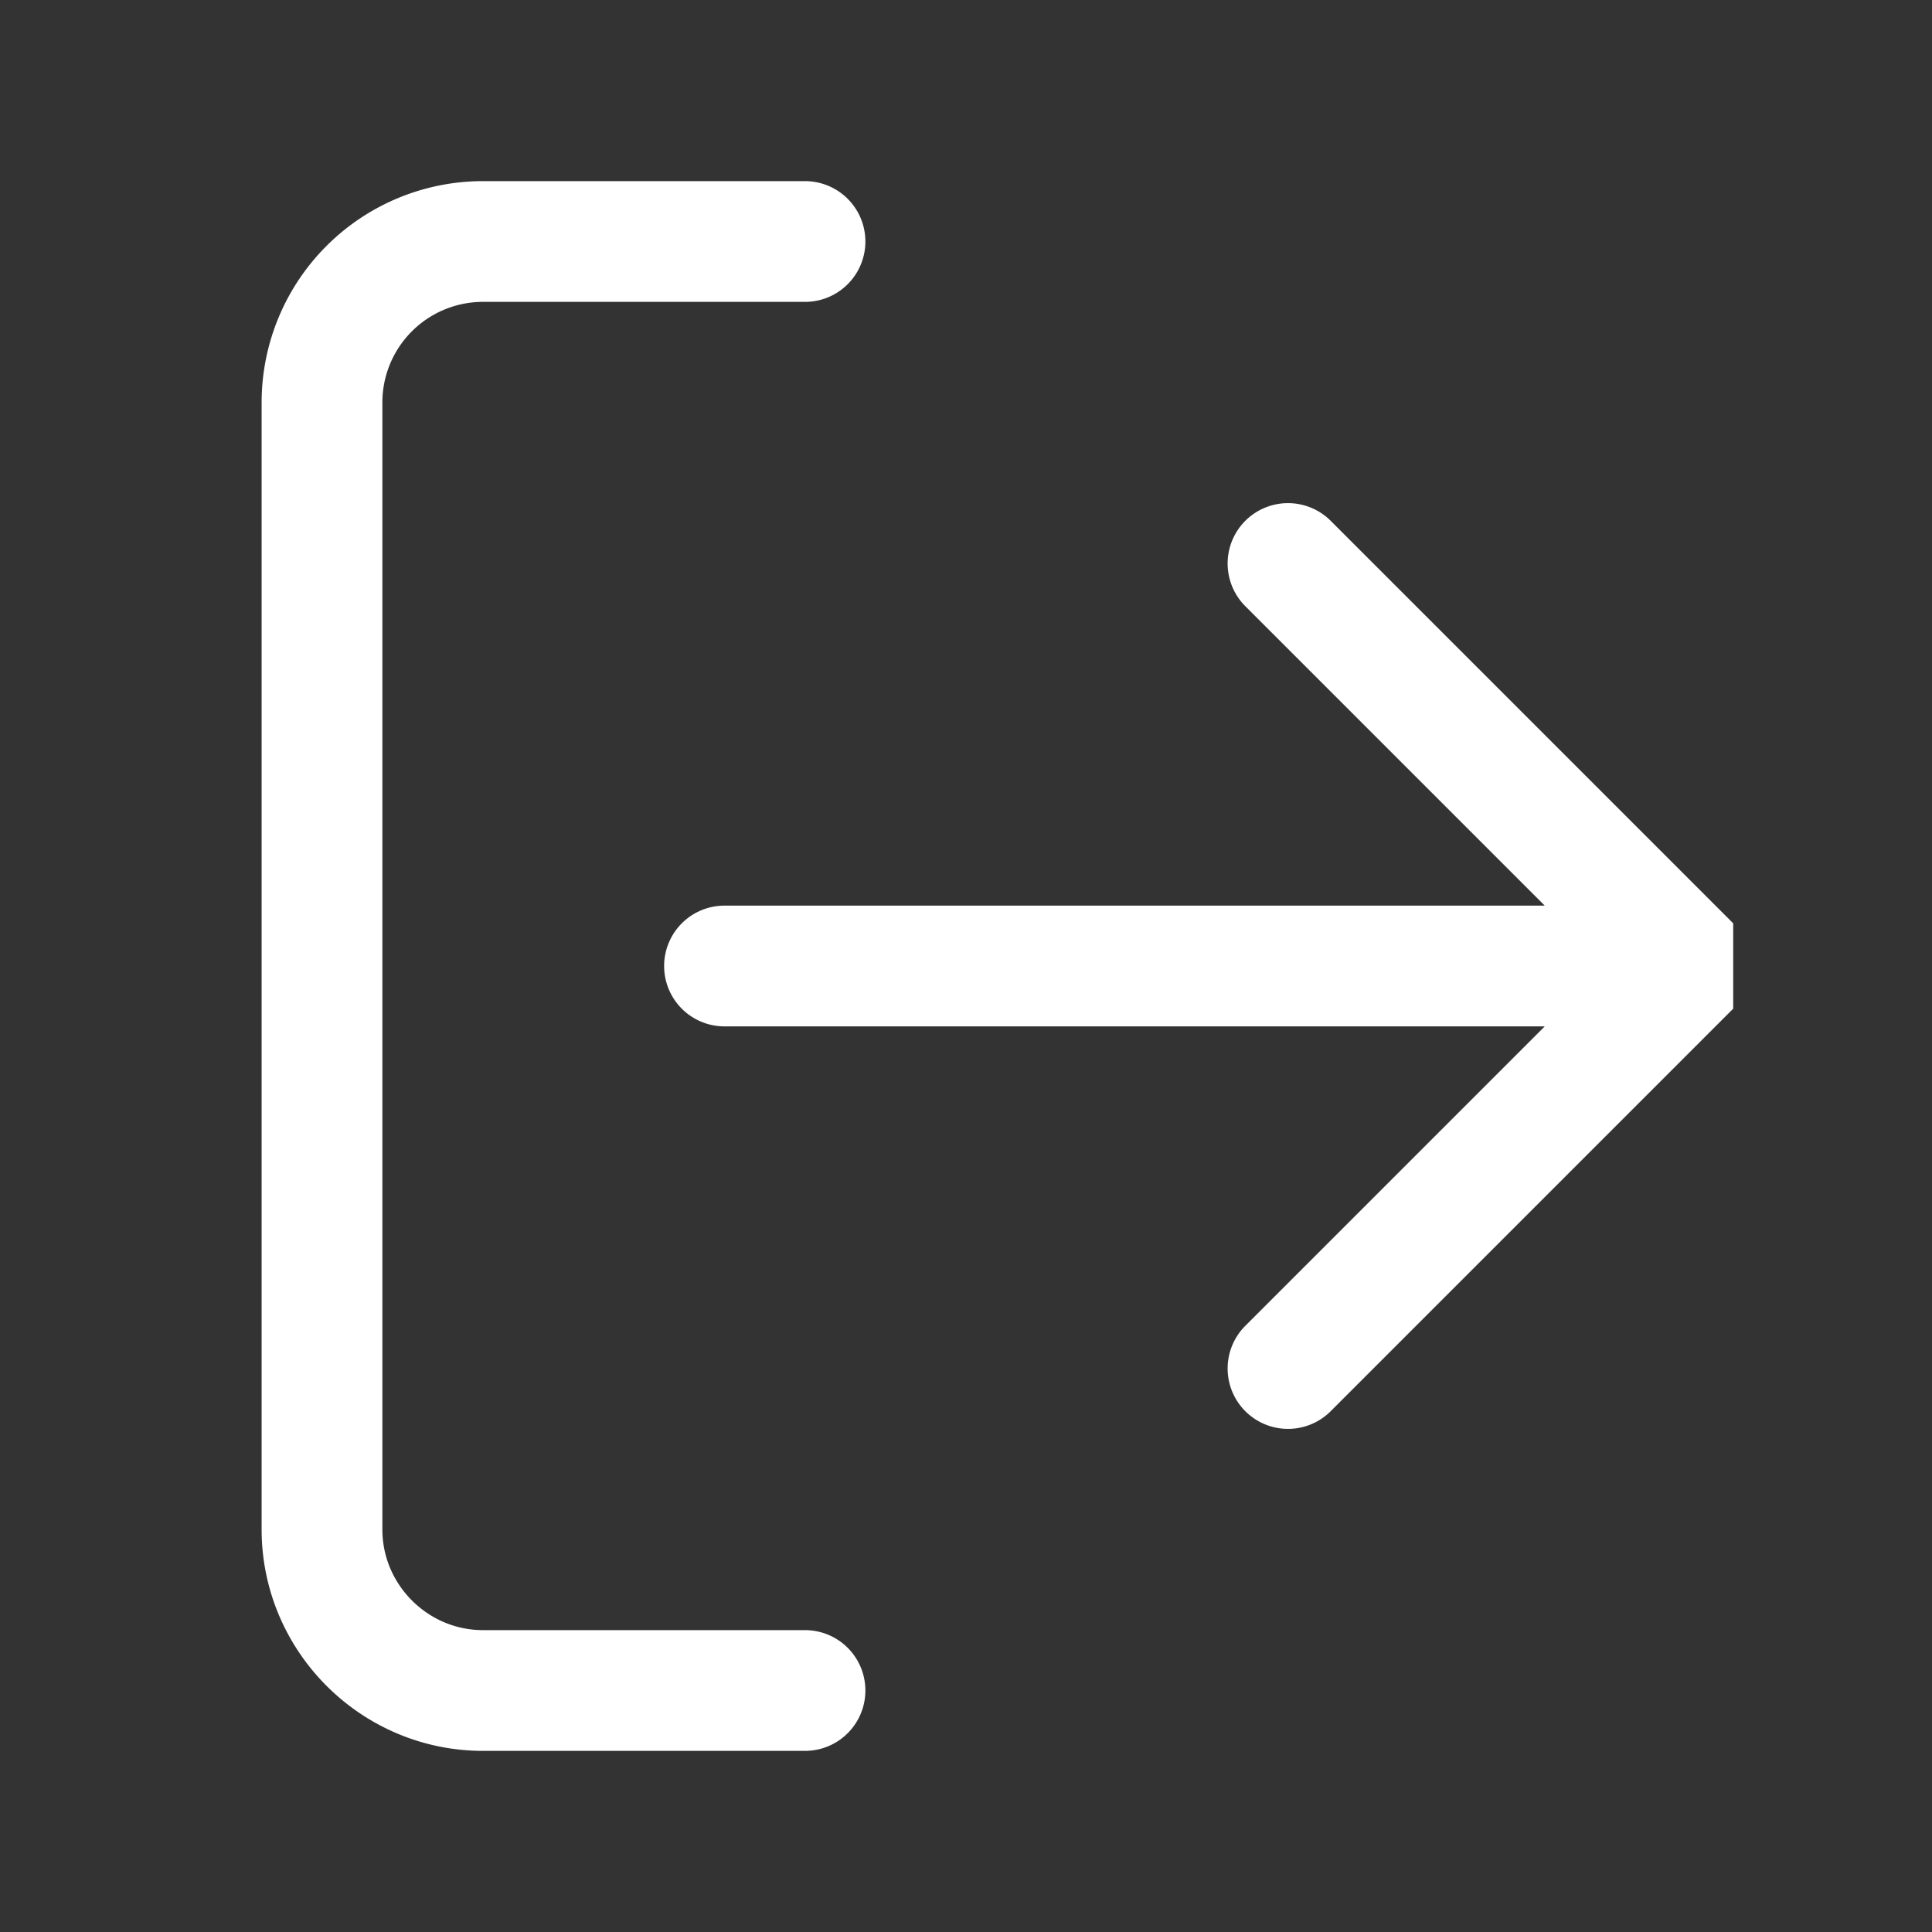 <svg xmlns="http://www.w3.org/2000/svg" width="42" height="42" viewBox="0 0 24 24" fill="none" stroke="#ffff" stroke-width="1.5" stroke-linecap="round" stroke-linejoin="bevel"><rect x="0" y="0" width="24" height="24" fill="#333333" stroke="none"/><path d="M10 3H6a2 2 0 0 0-2 2v14c0 1.1.9 2 2 2h4M16 17l5-5-5-5M19.8 12H9"/></svg>
